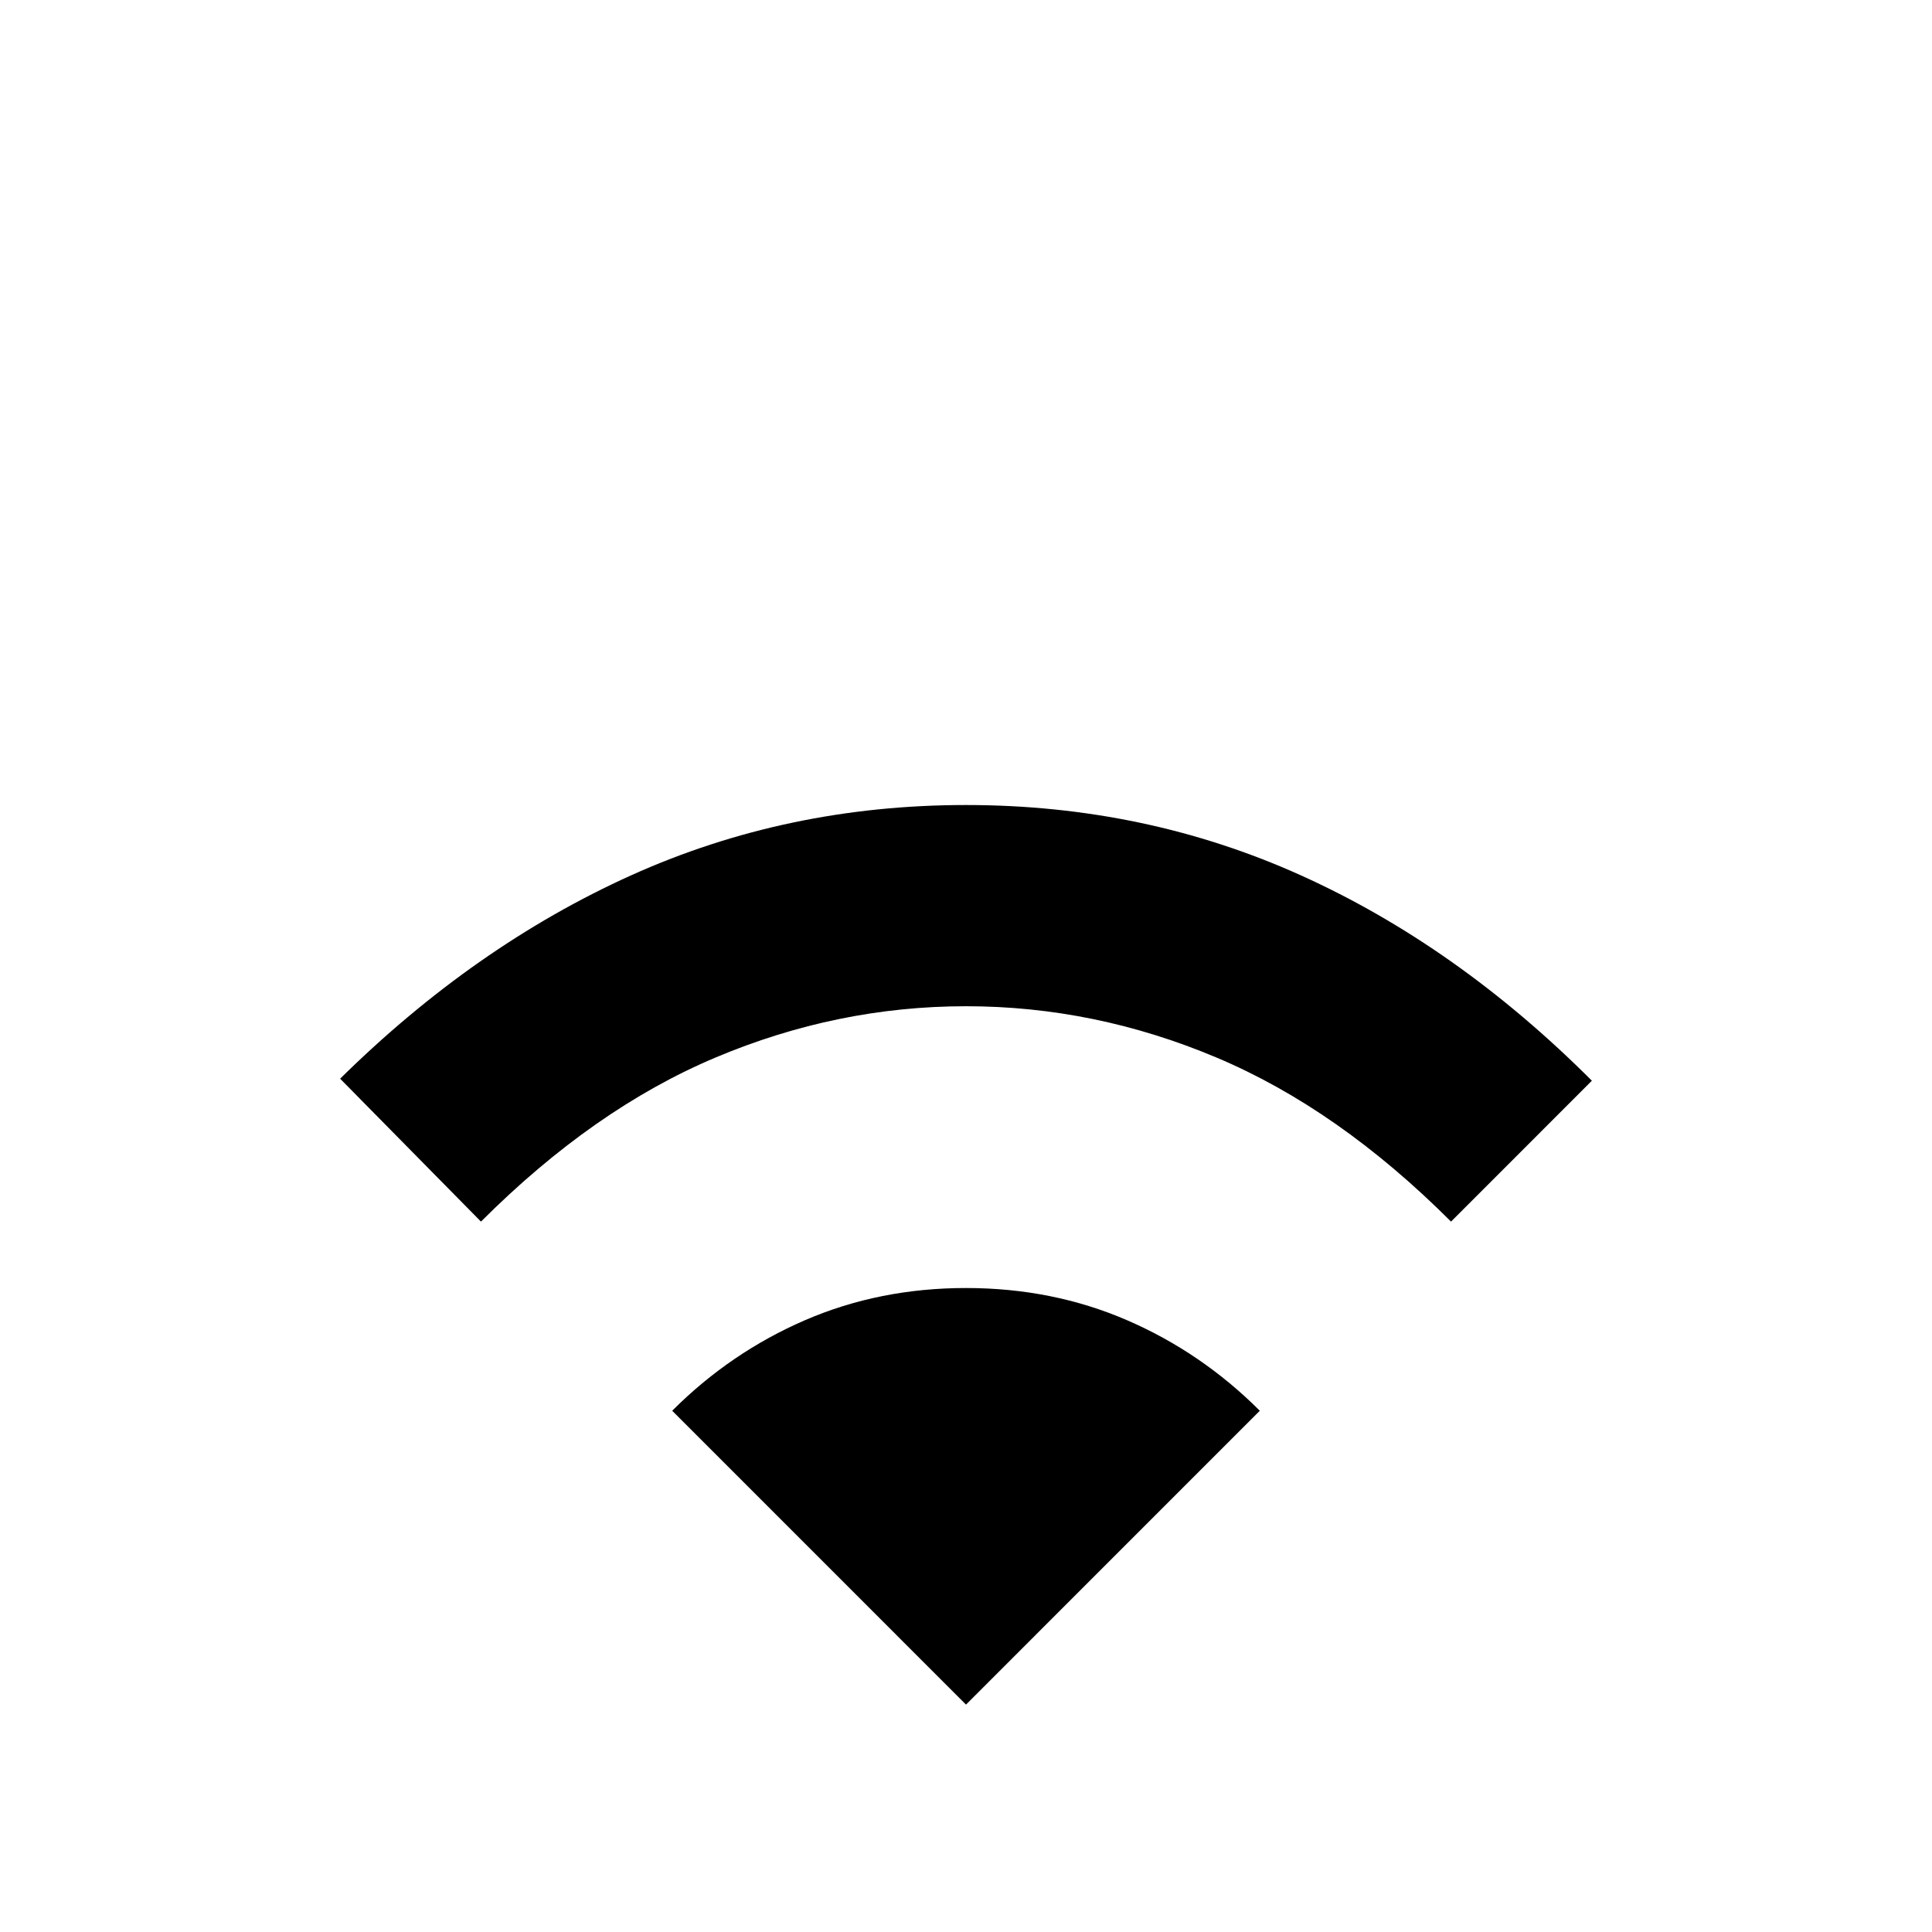 <svg xmlns="http://www.w3.org/2000/svg" height="40" width="40"><path d="m9.958 25.292-2.916-2.959q2.791-2.75 6.02-4.208 3.23-1.458 6.938-1.458 3.708 0 6.938 1.458 3.229 1.458 6.02 4.25l-2.916 2.917q-2.334-2.334-4.854-3.396-2.521-1.063-5.188-1.063t-5.188 1.063q-2.52 1.062-4.854 3.396Zm10.042 10 6.083-6.084q-1.208-1.208-2.75-1.875-1.541-.666-3.333-.666-1.792 0-3.333.666-1.542.667-2.75 1.875Z"/></svg>